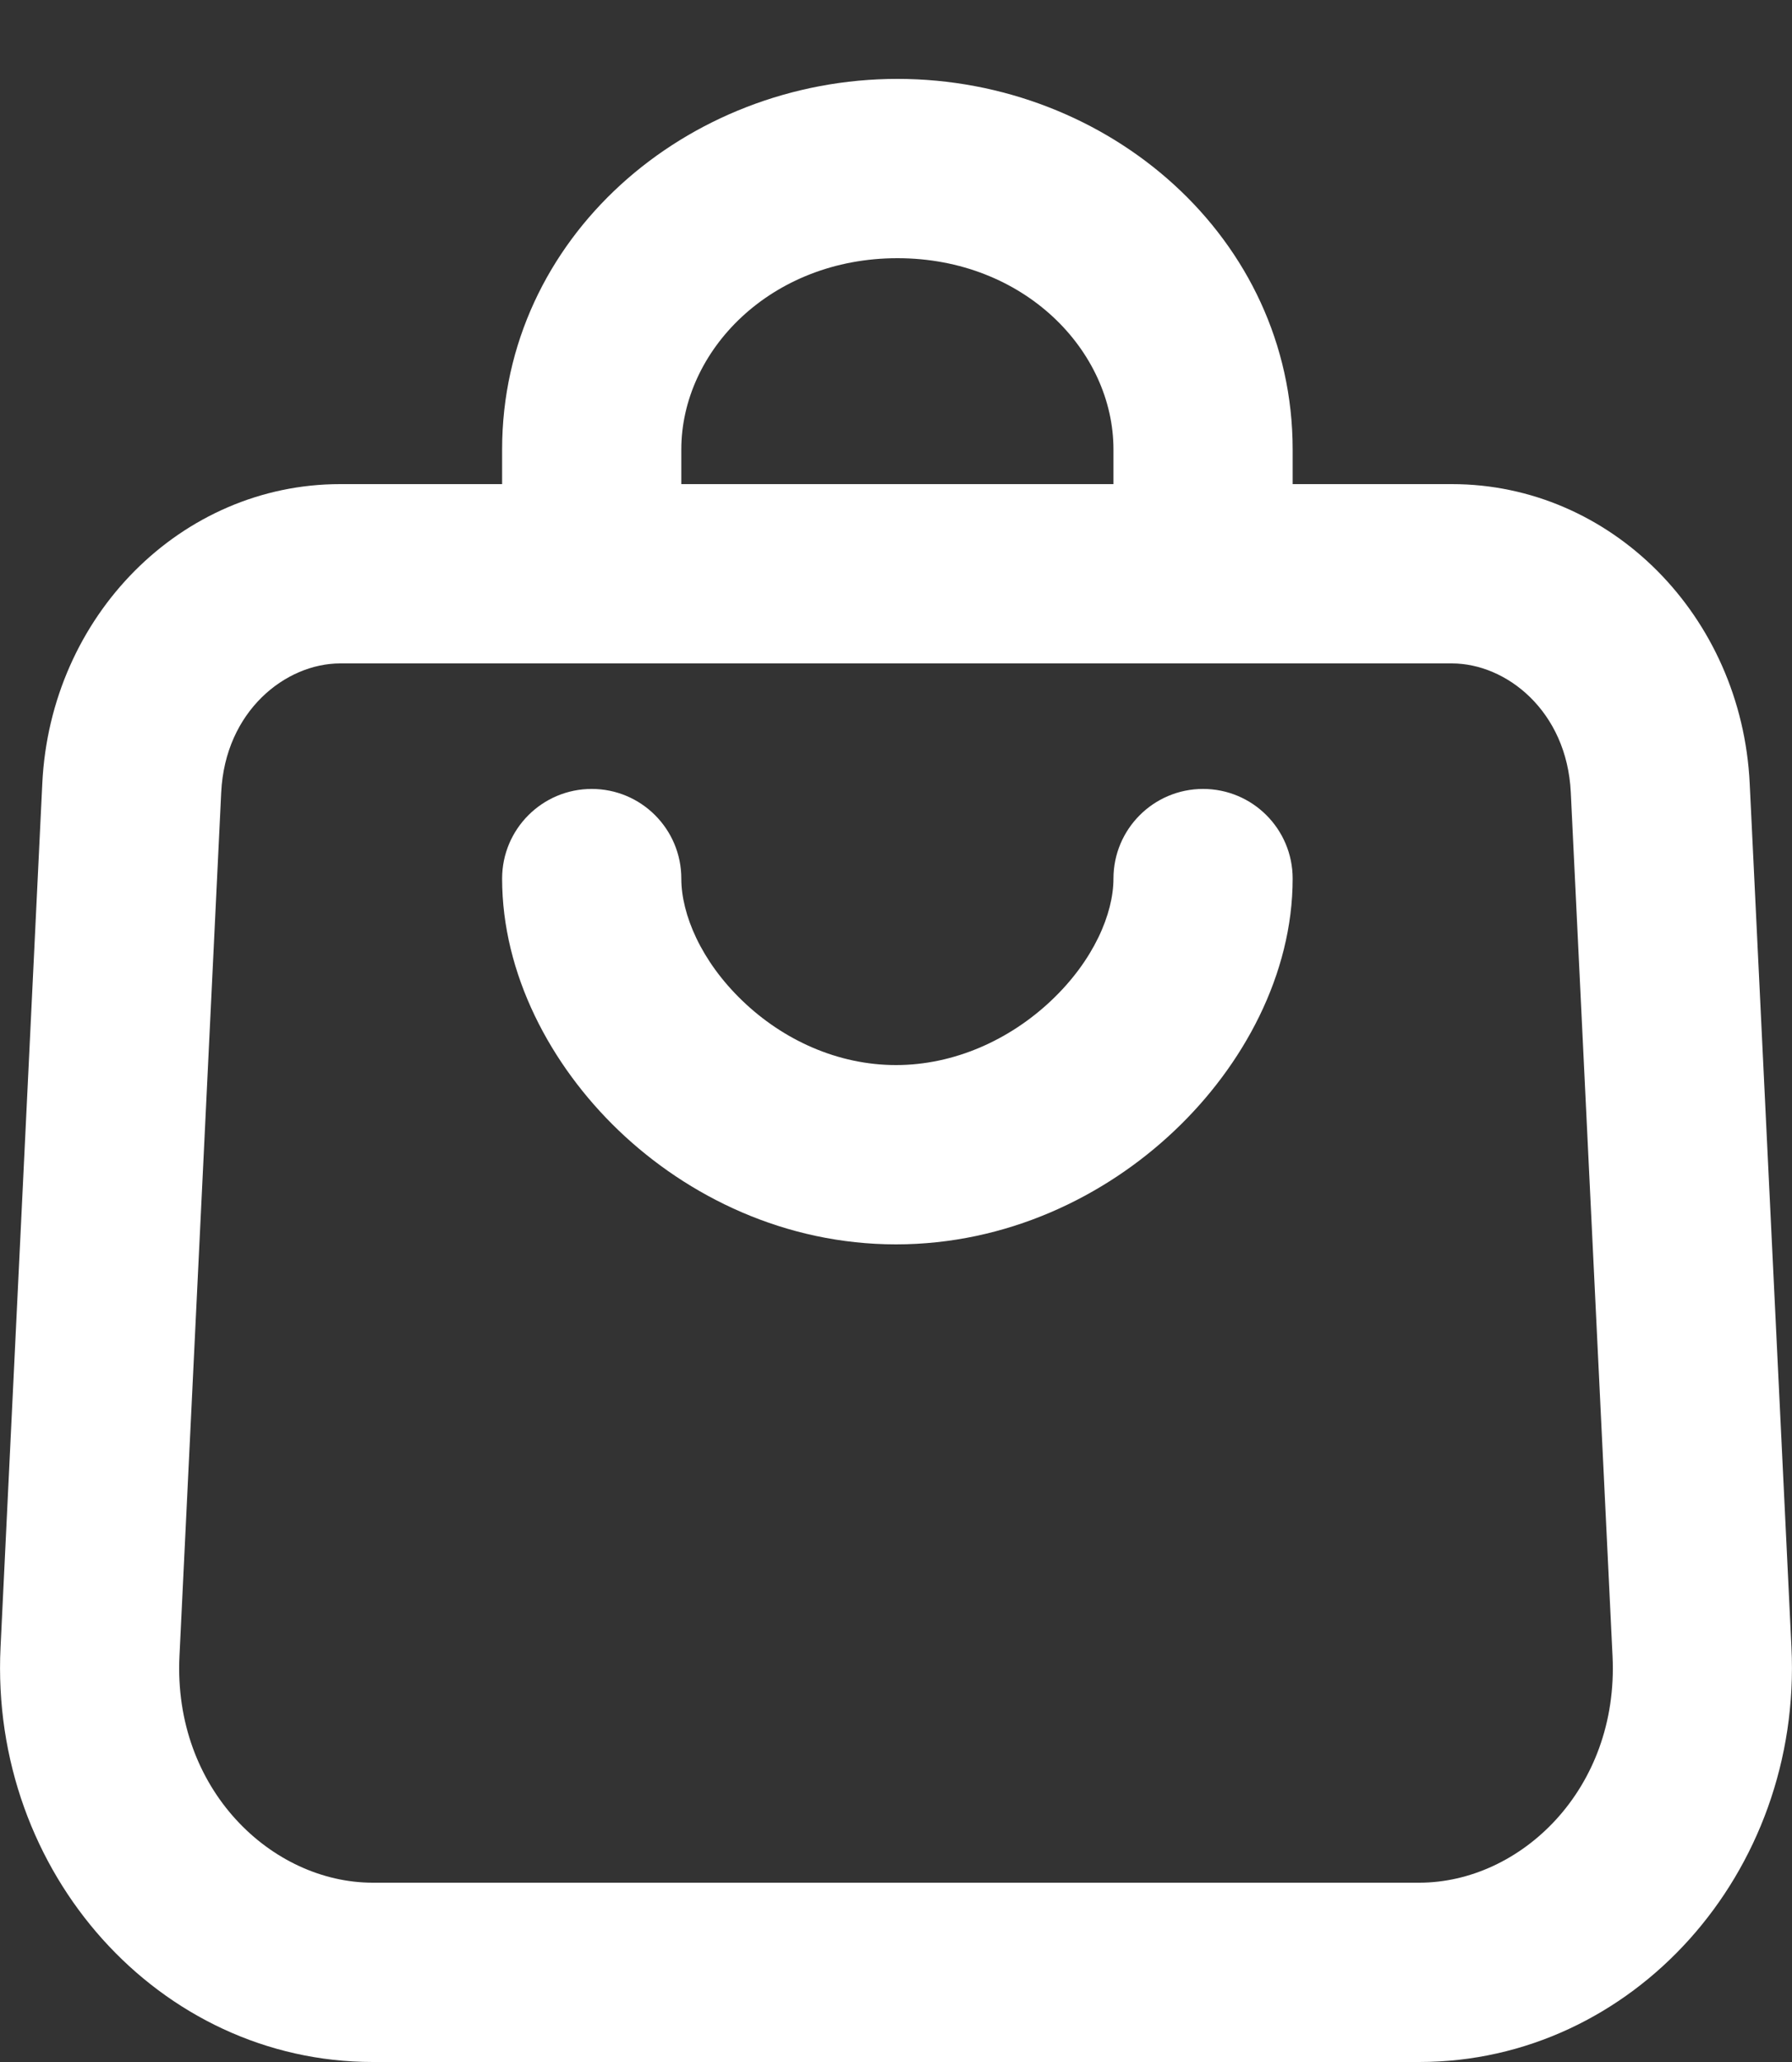 <svg width="20" height="23" viewBox="0 0 20 23" fill="none" xmlns="http://www.w3.org/2000/svg">
<rect x="0" y="0" width="20" height="23" fill="#333333" stroke="none"/>
<path fill-rule="evenodd" clip-rule="evenodd" d="M7.604 5.4H12.427V5.013C12.427 3.913 11.43 2.88 10.016 2.88C8.602 2.88 7.604 3.913 7.604 5.013V5.4ZM14.427 5.4V5.013C14.427 2.652 12.37 0.88 10.016 0.88C7.661 0.88 5.604 2.652 5.604 5.013V5.4H3.796C2.024 5.4 0.562 6.868 0.472 8.74L0.006 18.375C-0.116 20.89 1.779 23 4.16 23H15.84C18.221 23 20.116 20.89 19.994 18.375L19.528 8.74C19.438 6.868 17.977 5.4 16.205 5.4H14.427ZM16.205 7.4H3.796C3.187 7.4 2.513 7.932 2.469 8.837L2.003 18.472C1.931 19.96 3.034 21 4.16 21H15.84C16.967 21 18.069 19.96 17.997 18.472L17.531 8.837C17.487 7.932 16.813 7.4 16.205 7.4ZM6.604 8.8C7.157 8.8 7.604 9.248 7.604 9.8C7.604 10.197 7.823 10.72 8.288 11.165C8.74 11.599 9.349 11.88 10 11.88C10.652 11.88 11.271 11.597 11.733 11.16C12.207 10.712 12.427 10.19 12.427 9.8C12.427 9.248 12.875 8.8 13.427 8.8C13.98 8.8 14.427 9.248 14.427 9.8C14.427 10.868 13.876 11.886 13.107 12.613C12.327 13.352 11.232 13.88 10 13.88C8.767 13.88 7.678 13.35 6.904 12.609C6.141 11.878 5.604 10.861 5.604 9.8C5.604 9.248 6.052 8.8 6.604 8.8Z" fill="white"/>
</svg>
